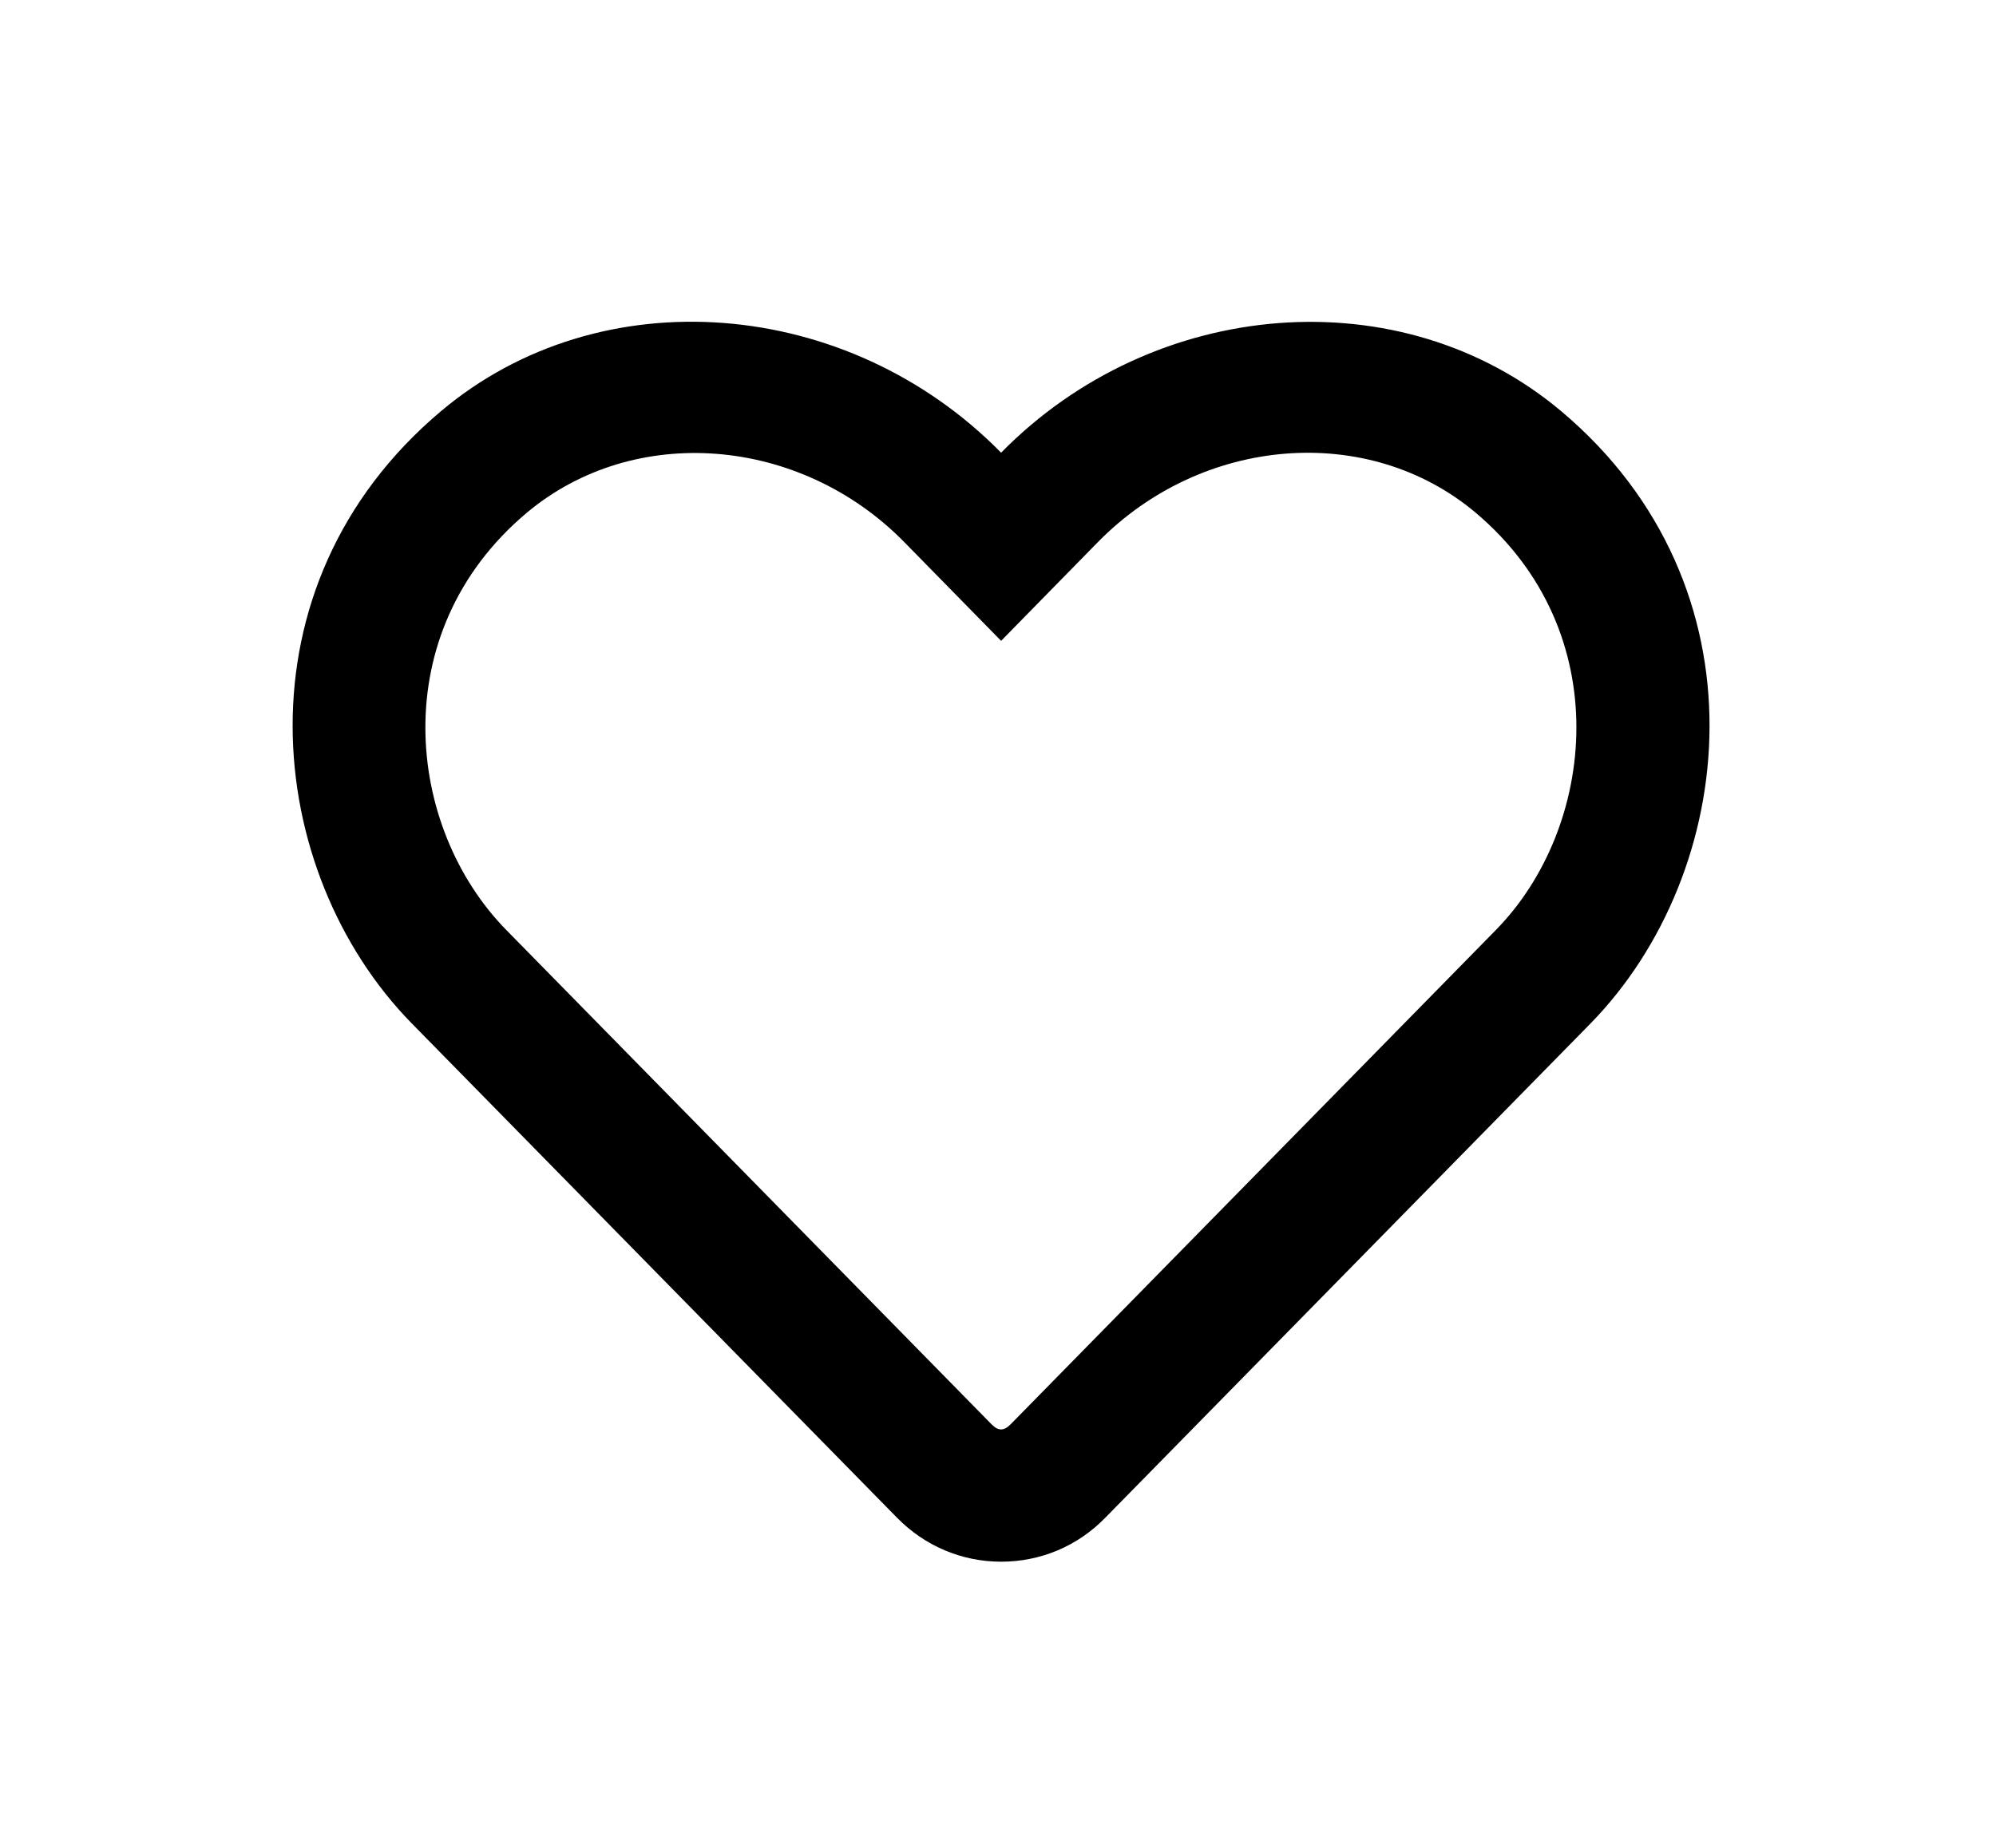 <?xml version="1.0" encoding="utf-8"?>
<!-- Generator: Adobe Illustrator 16.0.0, SVG Export Plug-In . SVG Version: 6.00 Build 0)  -->
<!DOCTYPE svg PUBLIC "-//W3C//DTD SVG 1.1//EN" "http://www.w3.org/Graphics/SVG/1.1/DTD/svg11.dtd">
<svg version="1.1" id="Layer_1" xmlns="http://www.w3.org/2000/svg" xmlns:xlink="http://www.w3.org/1999/xlink" x="0px" y="0px"
	 width="54px" height="50px" viewBox="0 0 54 50" enable-background="new 0 0 54 50" xml:space="preserve">
<path d="M42.237,11.126c-4.328-3.639-11.014-3.092-15.153,1.123c-4.141-4.215-10.827-4.77-15.154-1.123
	c-5.63,4.739-4.807,12.465-0.794,16.562l13.132,13.379c0.749,0.764,1.752,1.19,2.815,1.19c1.07,0,2.066-0.42,2.814-1.184
	L43.03,27.694C47.036,23.599,47.875,15.873,42.237,11.126z M40.47,25.164L27.338,38.543c-0.18,0.18-0.329,0.18-0.509,0
	L13.697,25.164c-2.732-2.785-3.287-8.056,0.547-11.283c2.912-2.448,7.404-2.081,10.219,0.786l2.621,2.673l2.62-2.673
	c2.83-2.882,7.322-3.234,10.22-0.793C43.749,17.101,43.181,22.401,40.47,25.164z"/>
</svg>

